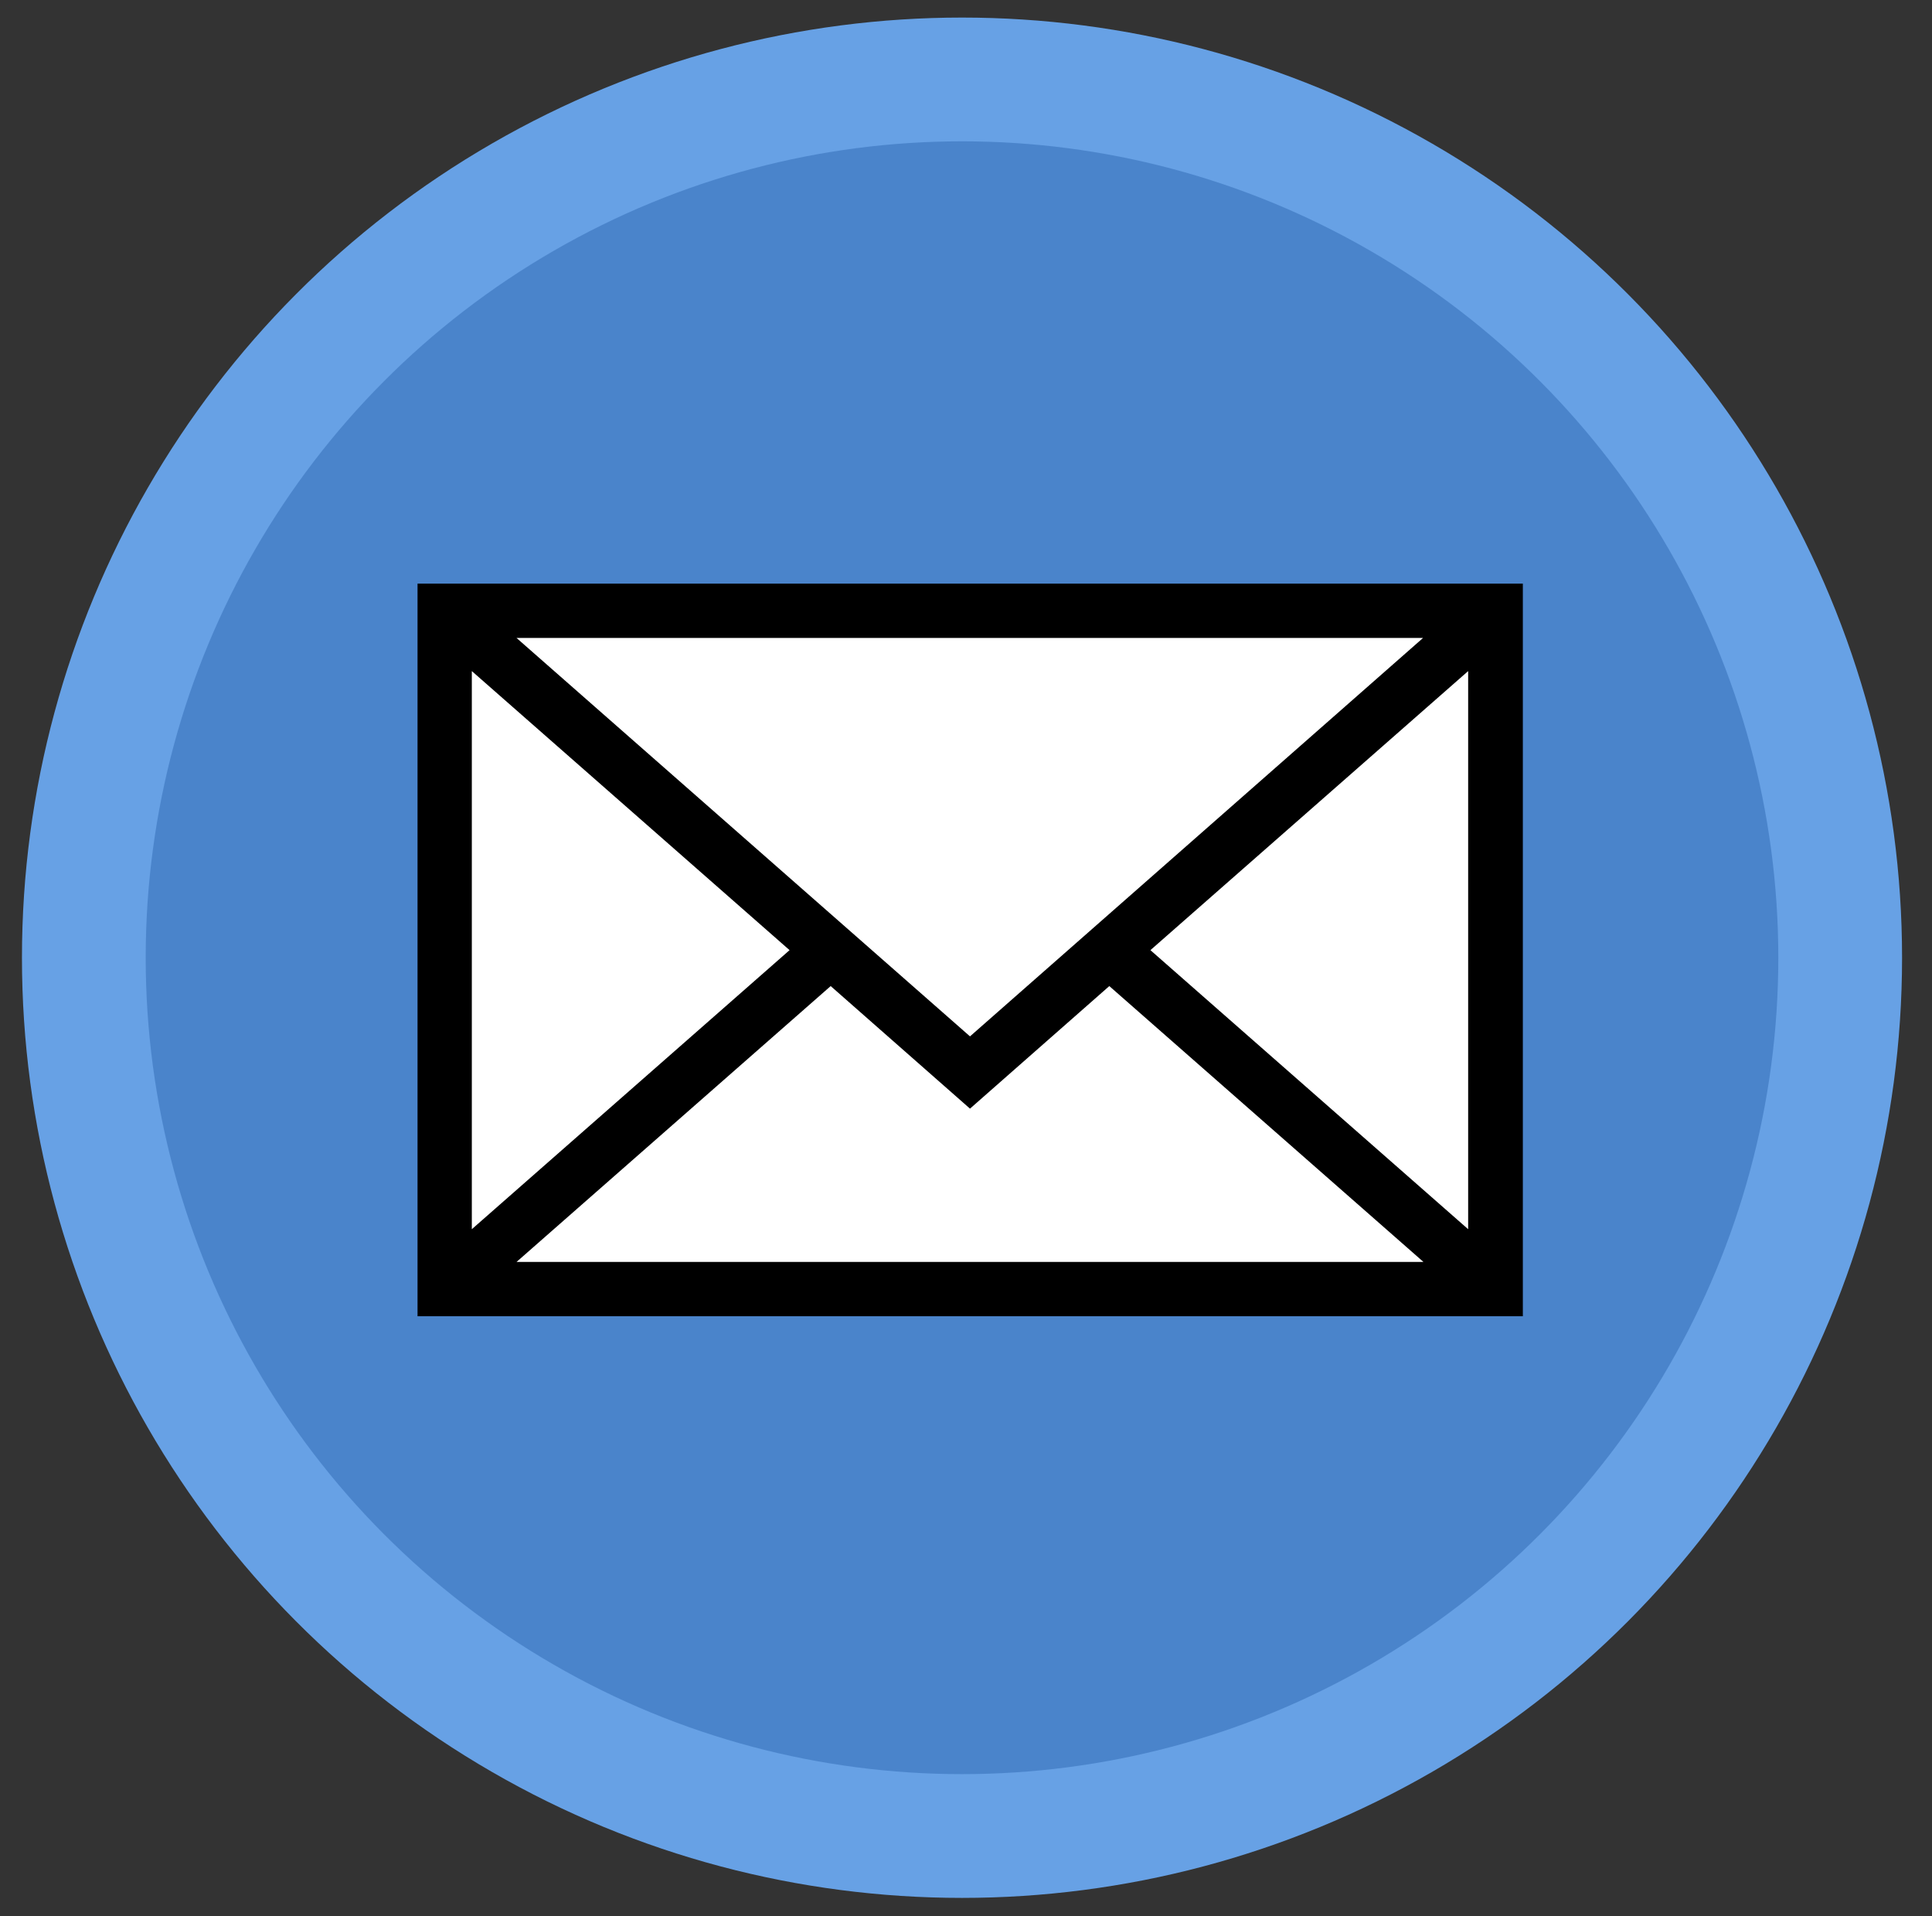 <?xml version="1.0" encoding="utf-8"?>
<!-- Generator: Adobe Illustrator 19.0.0, SVG Export Plug-In . SVG Version: 6.00 Build 0)  -->
<svg version="1.1" id="Layer_1" xmlns="http://www.w3.org/2000/svg" xmlns:xlink="http://www.w3.org/1999/xlink" x="0px" y="0px"
	 viewBox="-77 0 484 480" style="enable-background:new -77 0 484 480;" xml:space="preserve">
<rect x="-77" y="0" width="484" height="480" fill="#333333" stroke="none"/>
<style type="text/css">
	.st0{fill:#67A1E5;}
	.st1{display:none;fill:url(#SVGID_1_);}
	.st2{opacity:0.5;fill:#2E68B2;enable-background:new    ;}
	.st3{fill:#FFFFFF;}
</style>
<g>
	<g>
		<g>
			<circle class="st0" cx="164" cy="239.9" r="235.5"/>
			
				<radialGradient id="SVGID_1_" cx="164" cy="240.284" r="204.5" gradientTransform="matrix(1 0 0 3 0 -481)" gradientUnits="userSpaceOnUse">
				<stop  offset="0" style="stop-color:#94CBFF"/>
				<stop  offset="3.380209e-002" style="stop-color:#84BBF3"/>
				<stop  offset="0.103" style="stop-color:#69A2DF"/>
				<stop  offset="0.183" style="stop-color:#538CCE"/>
				<stop  offset="0.276" style="stop-color:#427CC1"/>
				<stop  offset="0.391" style="stop-color:#3770B9"/>
				<stop  offset="0.552" style="stop-color:#306AB3"/>
				<stop  offset="1" style="stop-color:#2E68B2"/>
			</radialGradient>
			<circle class="st1" cx="164" cy="239.9" r="204.5"/>
			<circle class="st2" cx="164" cy="239.9" r="204.5"/>
		</g>
	</g>
</g>
<rect x="37.7" y="152.1" class="st3" width="257.8" height="168.5"/>
<g>
	<path d="M27.6,146.2v183.5h276.9V146.2H27.6z M166,259.6L52.4,159.8h227.1L166,259.6z M120.8,238l-79.6,69.9V168.1L120.8,238z
		 M131.1,247l34.9,30.7l34.9-30.7l78.7,69.1H52.4L131.1,247z M211.2,238l79.6-69.9v139.8L211.2,238z M211.2,238"/>
</g>
</svg>
